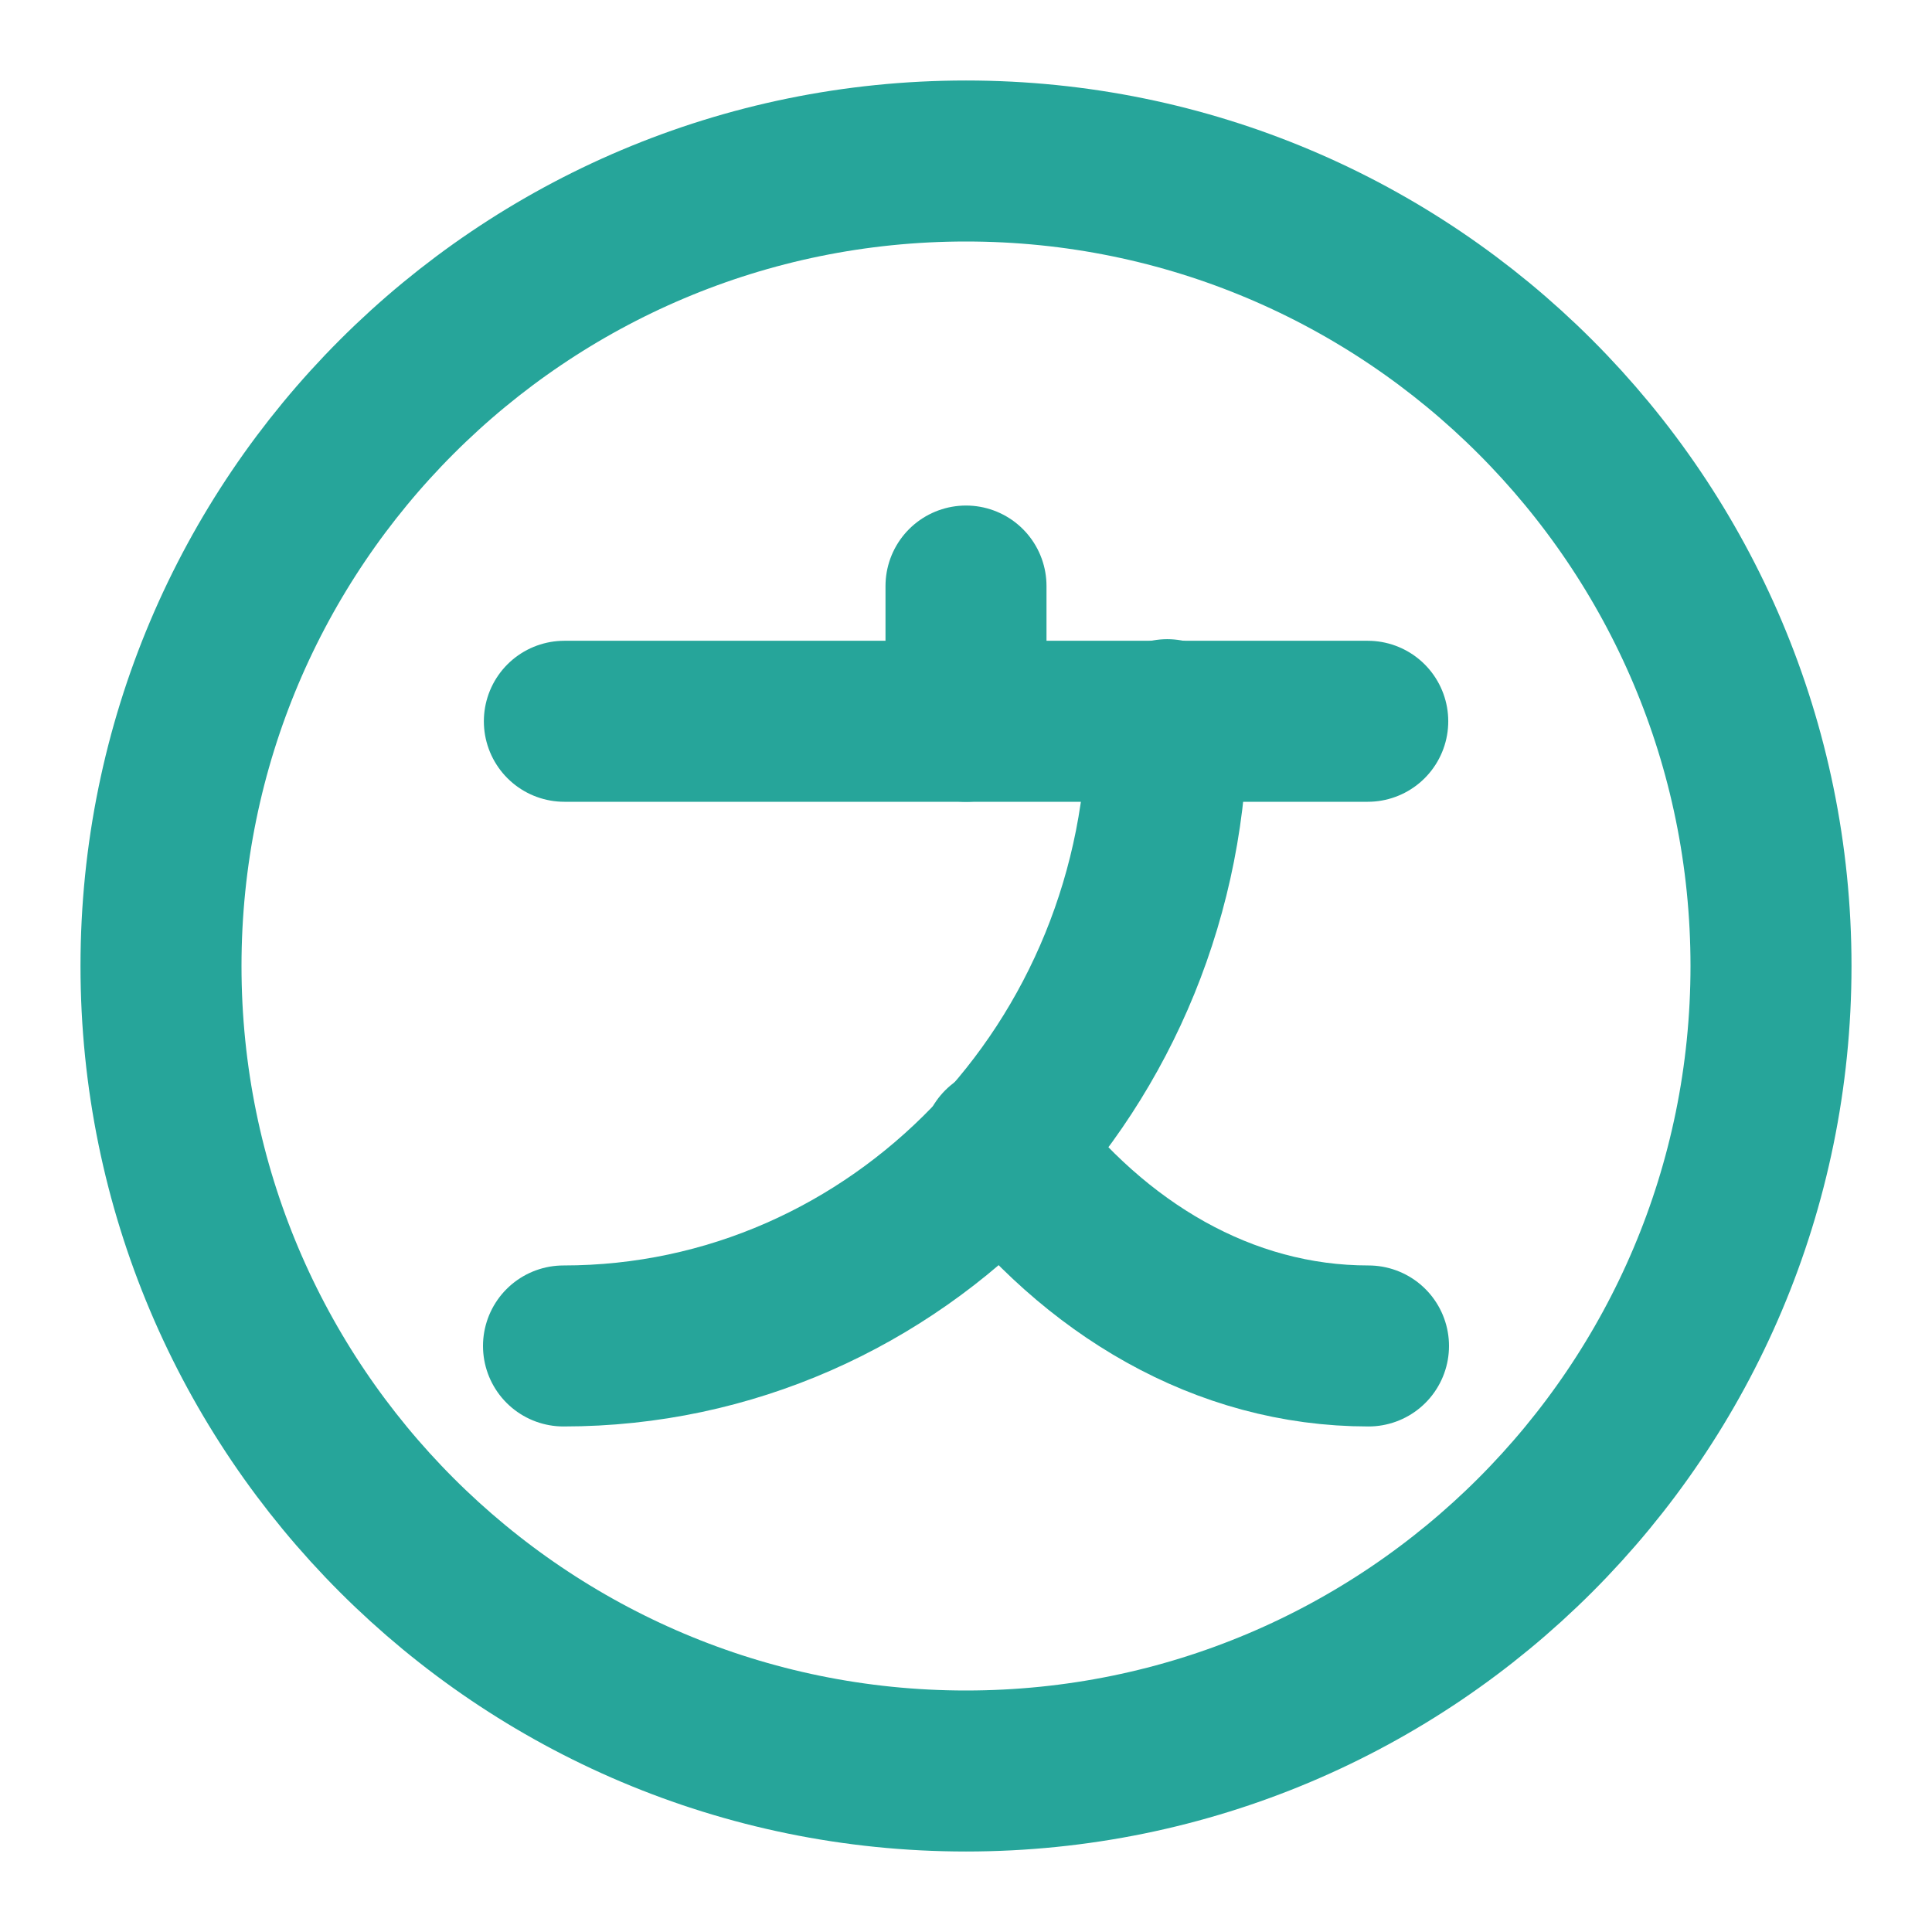 <svg width="18" height="18" viewBox="0 0 18 18" fill="none" xmlns="http://www.w3.org/2000/svg">
<path d="M12.743 6.72H5.258" stroke="#26A59A" stroke-width="1.5" stroke-linecap="round" stroke-linejoin="round"/>
<path d="M9 5.46V6.72" stroke="#26A59A" stroke-width="1.5" stroke-linecap="round" stroke-linejoin="round"/>
<path d="M10.875 6.705C10.875 9.93 8.355 12.54 5.25 12.54" stroke="#26A59A" stroke-width="1.5" stroke-linecap="round" stroke-linejoin="round"/>
<path d="M12.75 12.54C11.4 12.54 10.2 11.82 9.337 10.688" stroke="#26A59A" stroke-width="1.5" stroke-linecap="round" stroke-linejoin="round"/>
<path d="M9 16.5C13.142 16.5 16.5 13.142 16.5 9C16.5 4.858 13.142 1.5 9 1.5C4.858 1.5 1.5 4.858 1.5 9C1.5 13.142 4.858 16.5 9 16.5Z" stroke="#26A59A" stroke-width="1.5" stroke-linecap="round" stroke-linejoin="round"/>
</svg>
